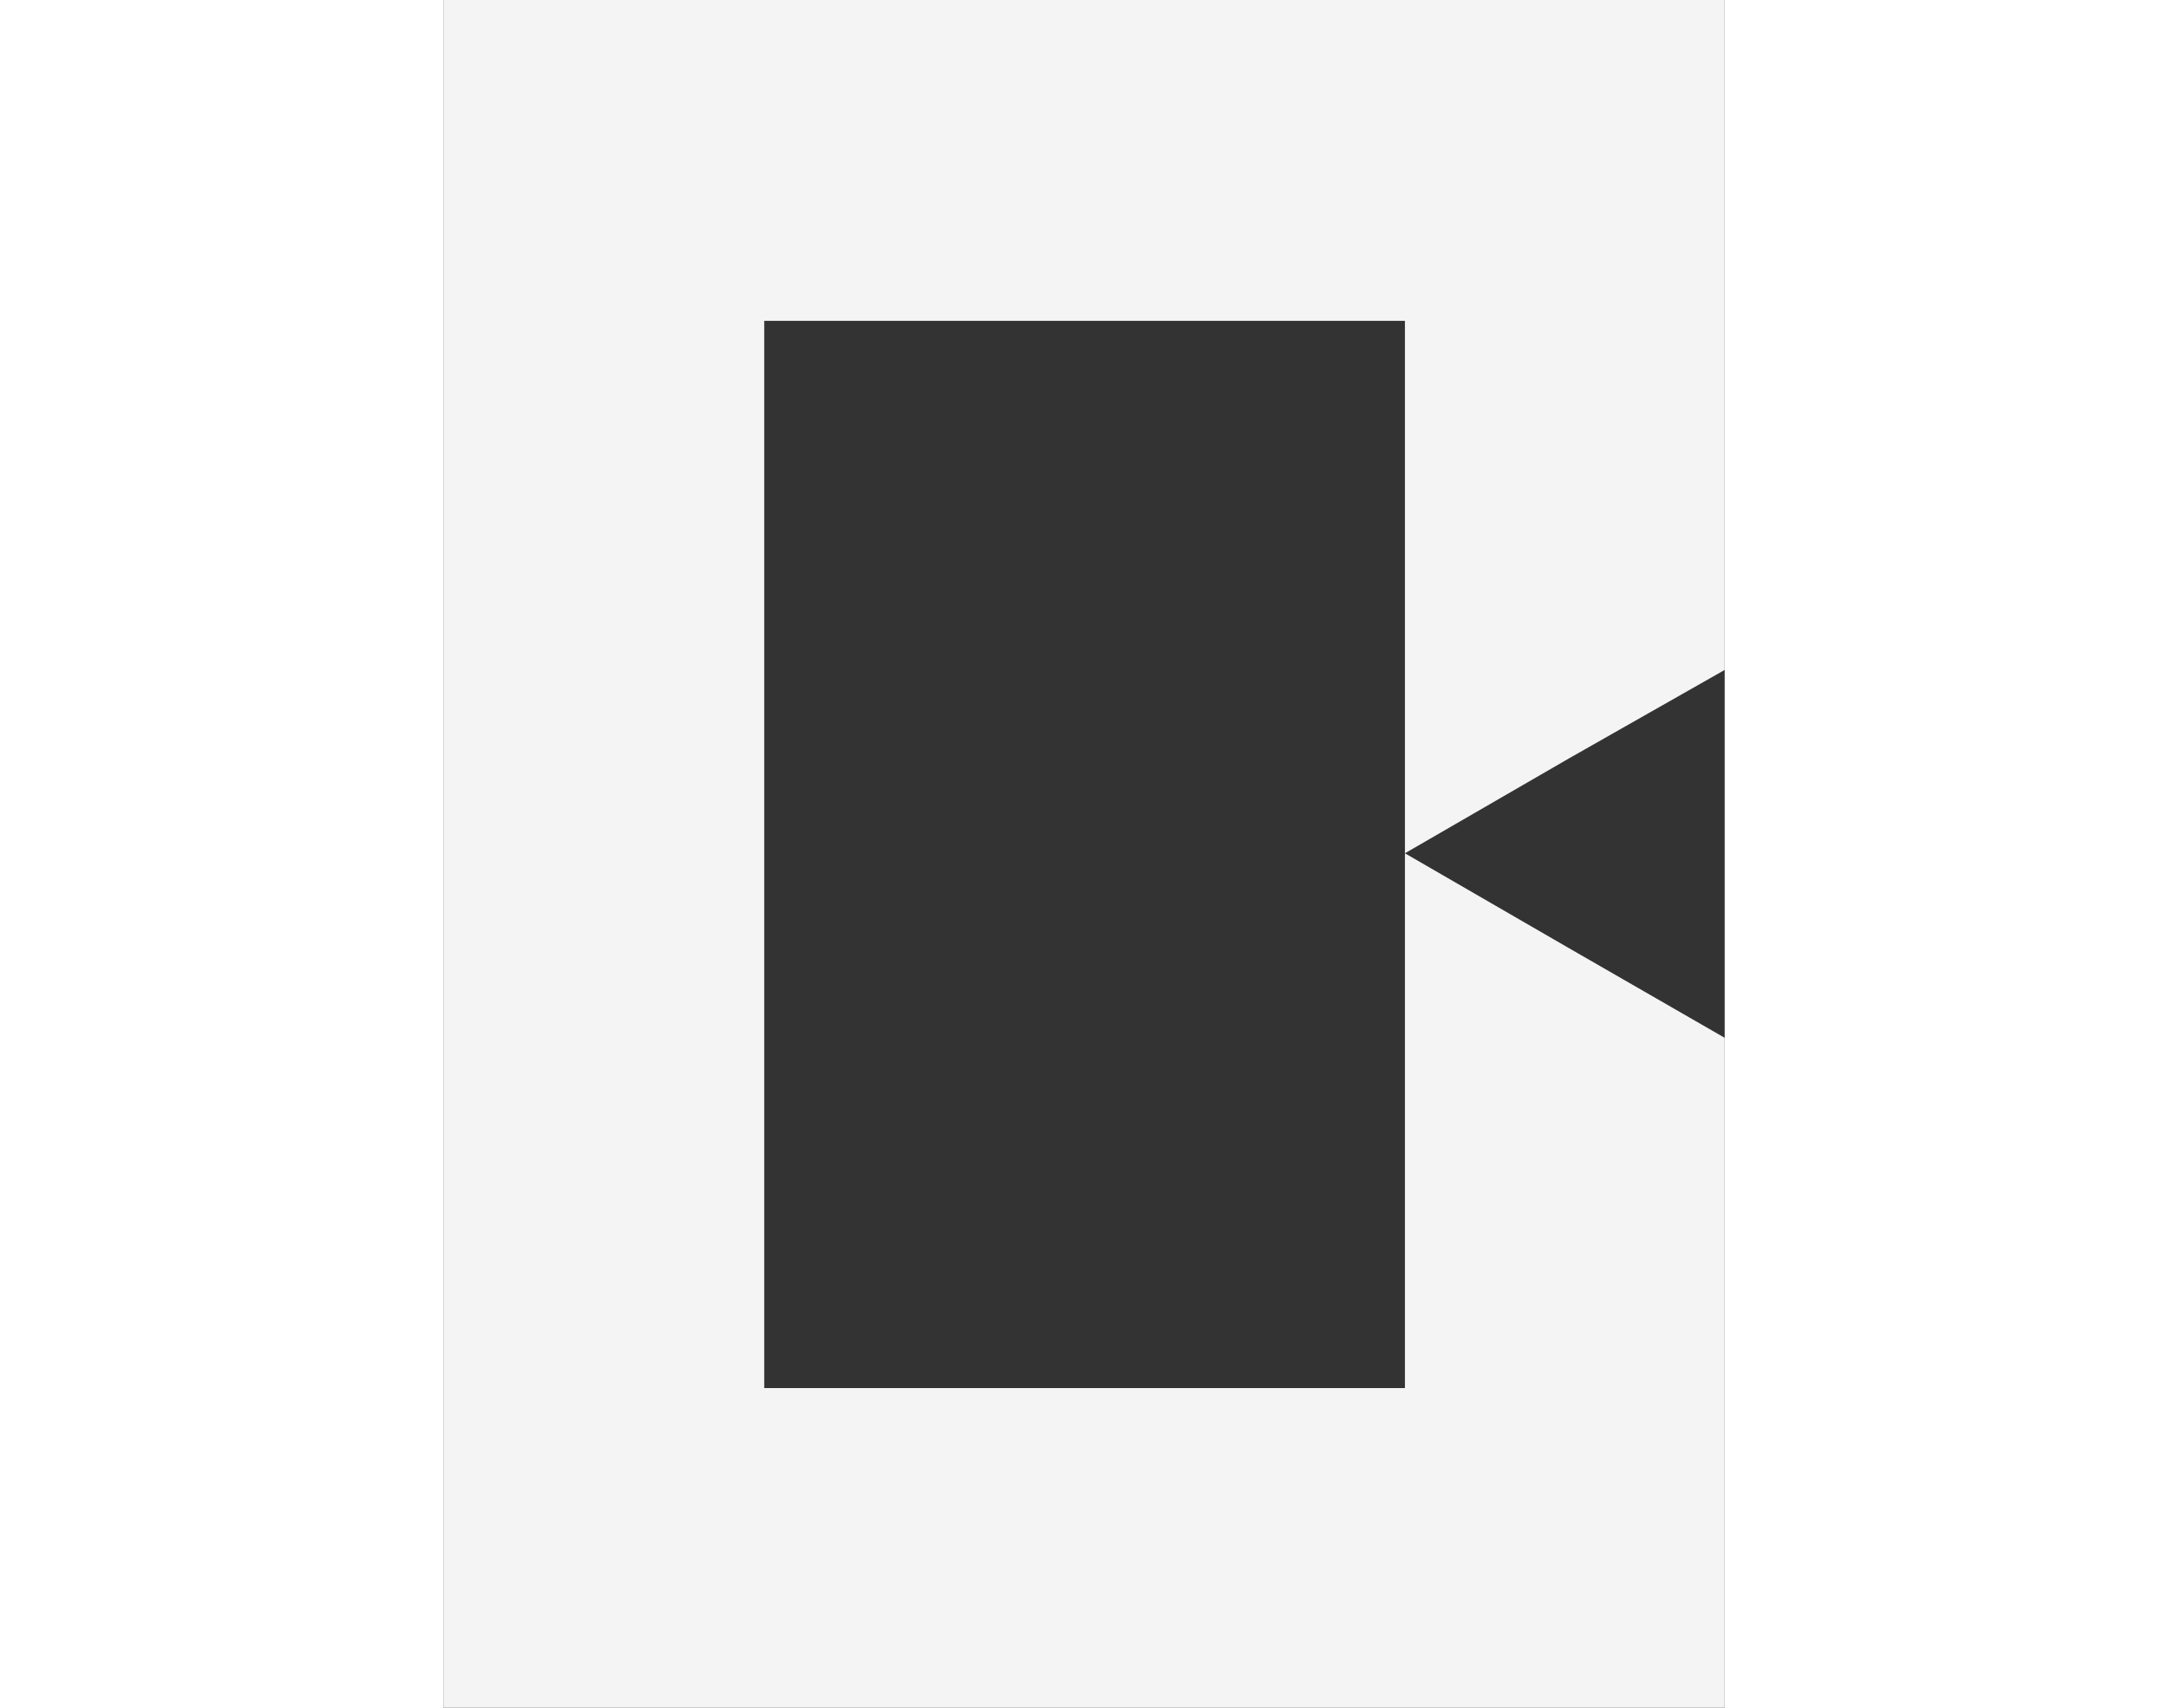 <?xml version="1.0" encoding="utf-8"?>
<!-- Generator: Adobe Illustrator 27.7.0, SVG Export Plug-In . SVG Version: 6.00 Build 0)  -->
<svg version="1.1" id="Layer_1" xmlns="http://www.w3.org/2000/svg" xmlns:xlink="http://www.w3.org/1999/xlink" x="0px" y="0px"
	 viewBox="0 0 109 145.3" aria-hidden="true" width="33px" height="26px" style="enable-background:new 0 0 109 145.3;" xml:space="preserve">
<rect x="0" y="0" width="109" height="145.3" fill="#333333" stroke="none"/>
<style type="text/css">
	.st0{fill:#F4F4F4;}
</style>
<path class="st0" d="M95.8,80.7l-14-8.1l14-8.1L109,57V0H0v145.3h109v-57L95.8,80.7L95.8,80.7z M81.8,118.1H27.3V27.3h54.5V118.1
	L81.8,118.1L81.8,118.1z"/>
</svg>
